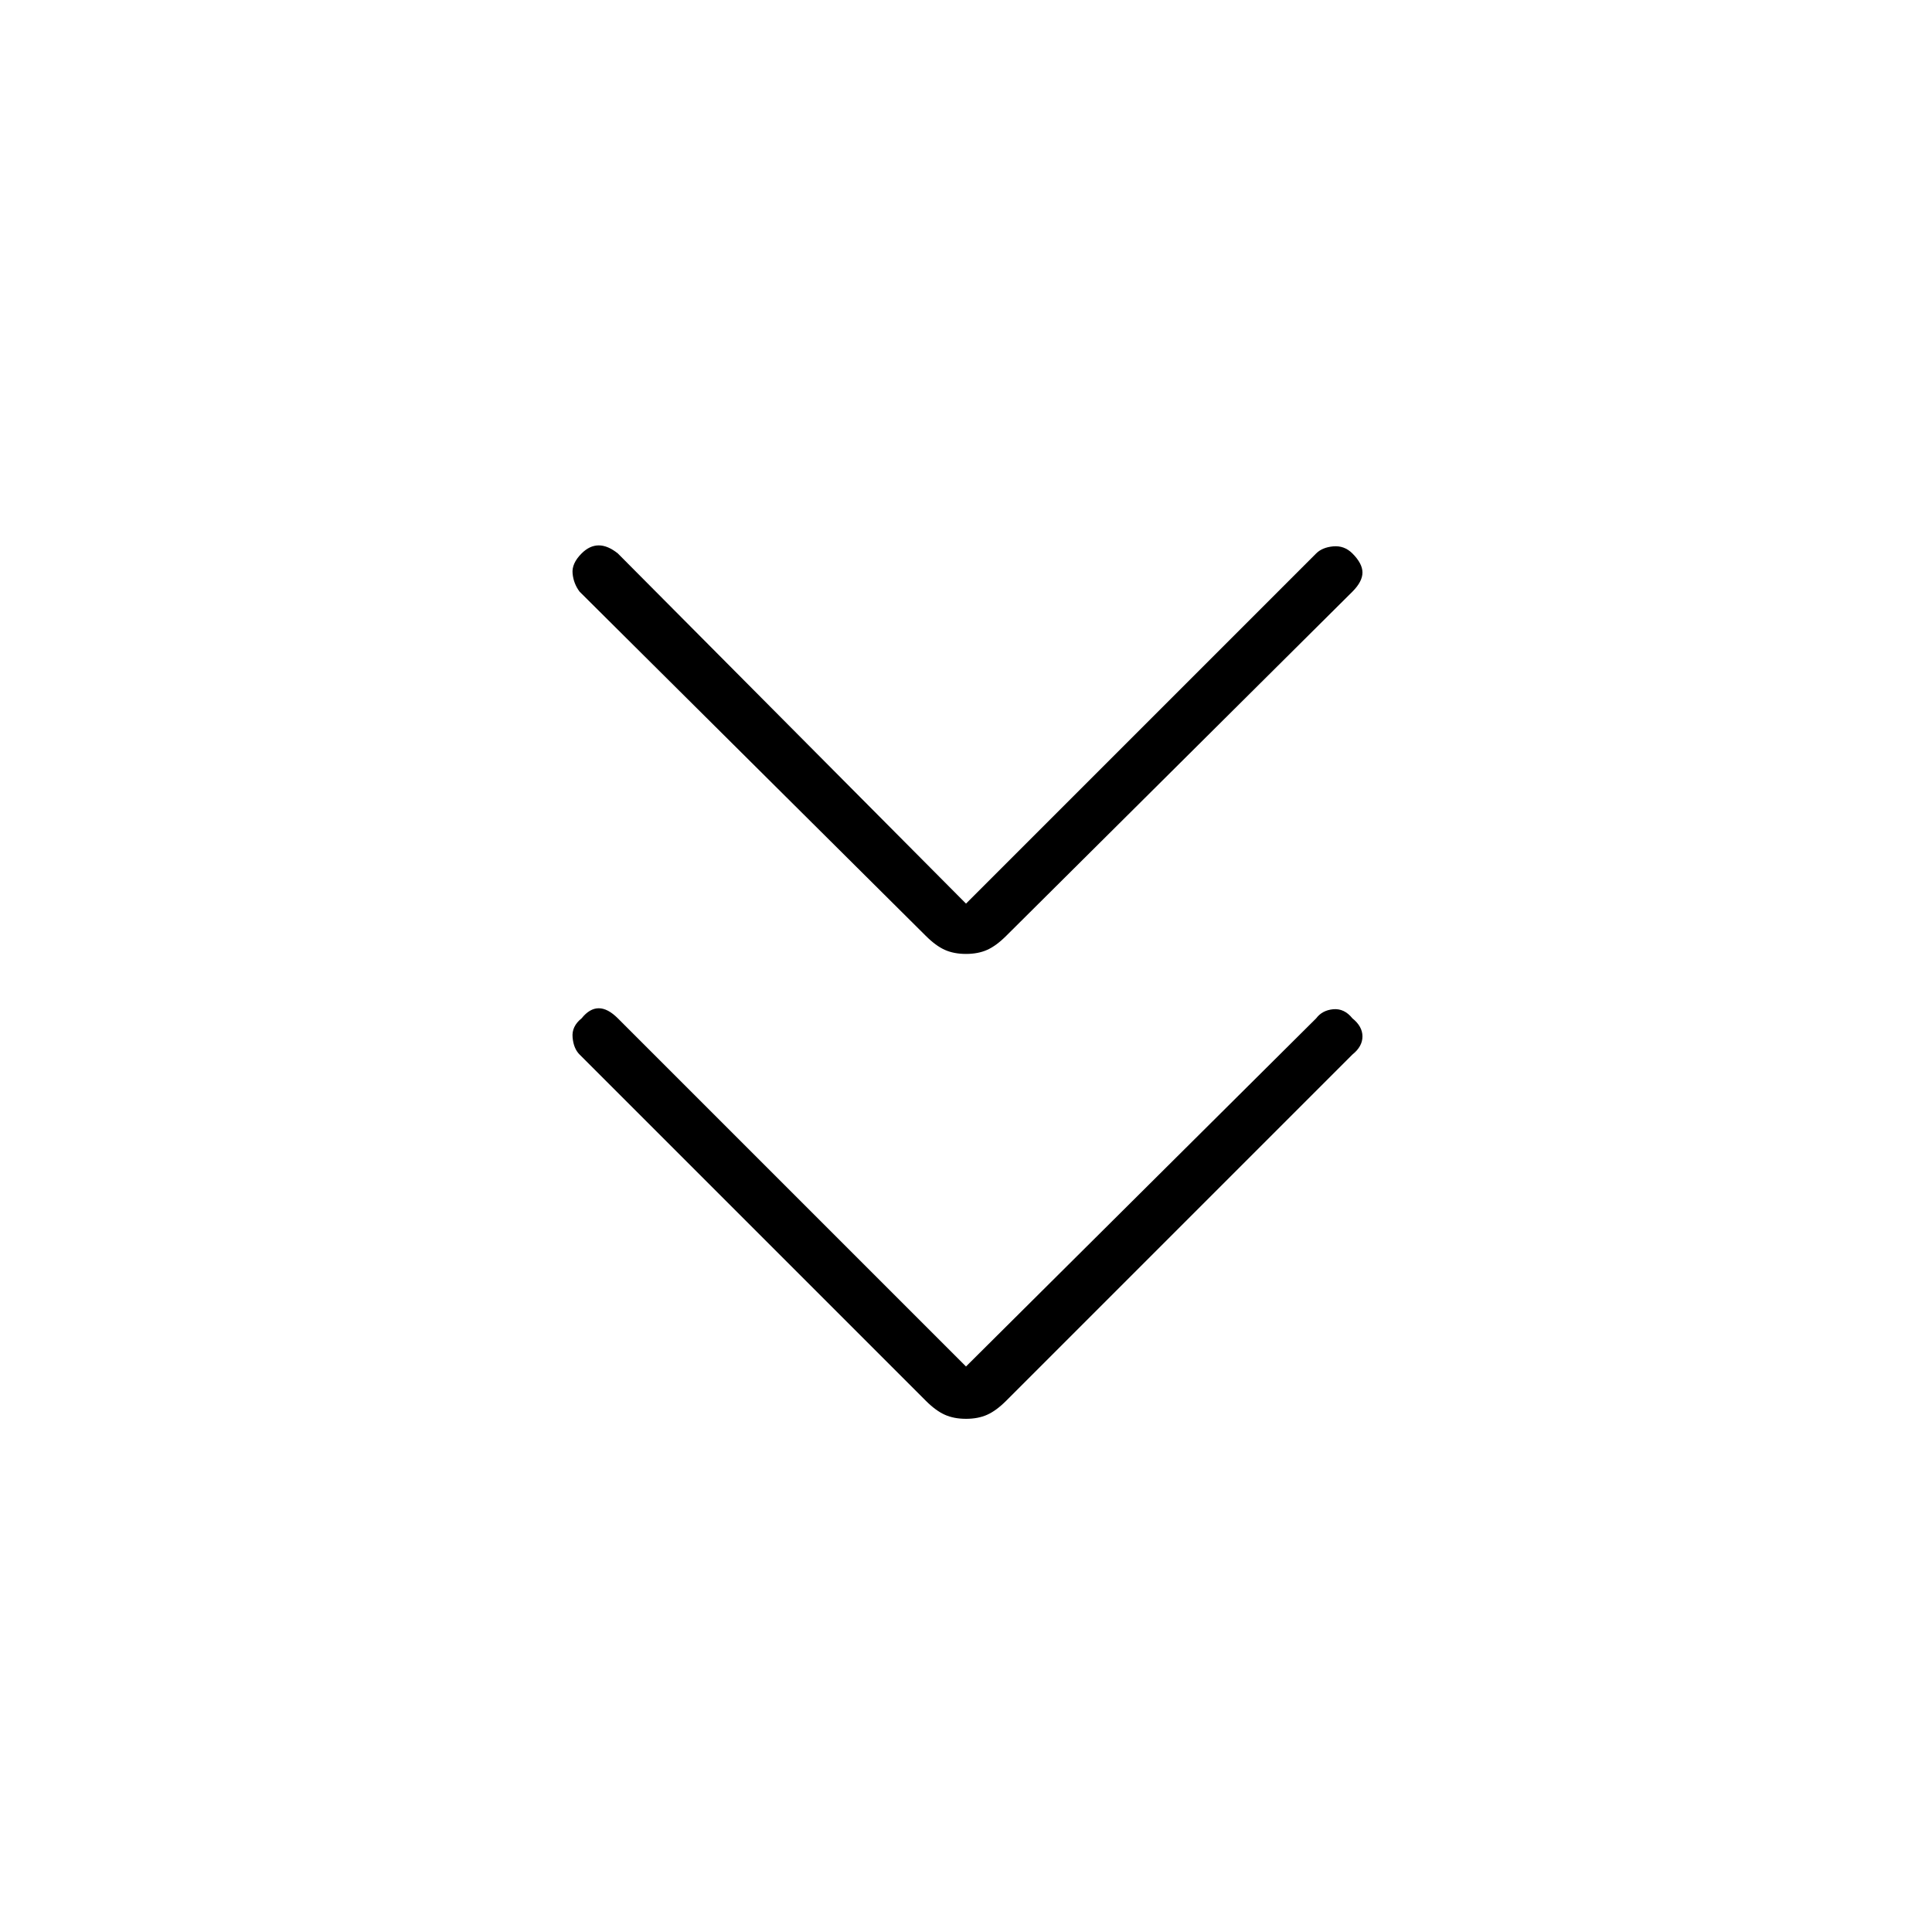 <svg xmlns="http://www.w3.org/2000/svg" height="24" width="24"><path d="M12 11.85q-.15 0-.262-.05-.113-.05-.238-.175L7.2 7.35q-.075-.1-.087-.225-.013-.125.112-.25.1-.1.213-.1.112 0 .237.1L12 11.225l4.35-4.35q.075-.075.212-.088.138-.012.238.088.125.125.125.237 0 .113-.125.238l-4.3 4.275q-.125.125-.238.175-.112.05-.262.05Zm0 5.775q-.15 0-.262-.05-.113-.05-.238-.175l-4.3-4.3q-.075-.075-.087-.213-.013-.137.112-.237.1-.125.213-.125.112 0 .237.125L12 16.975l4.35-4.325q.075-.1.212-.113.138-.012.238.113.125.1.125.225t-.125.225l-4.3 4.3q-.125.125-.238.175-.112.05-.262.05Z"/></svg>